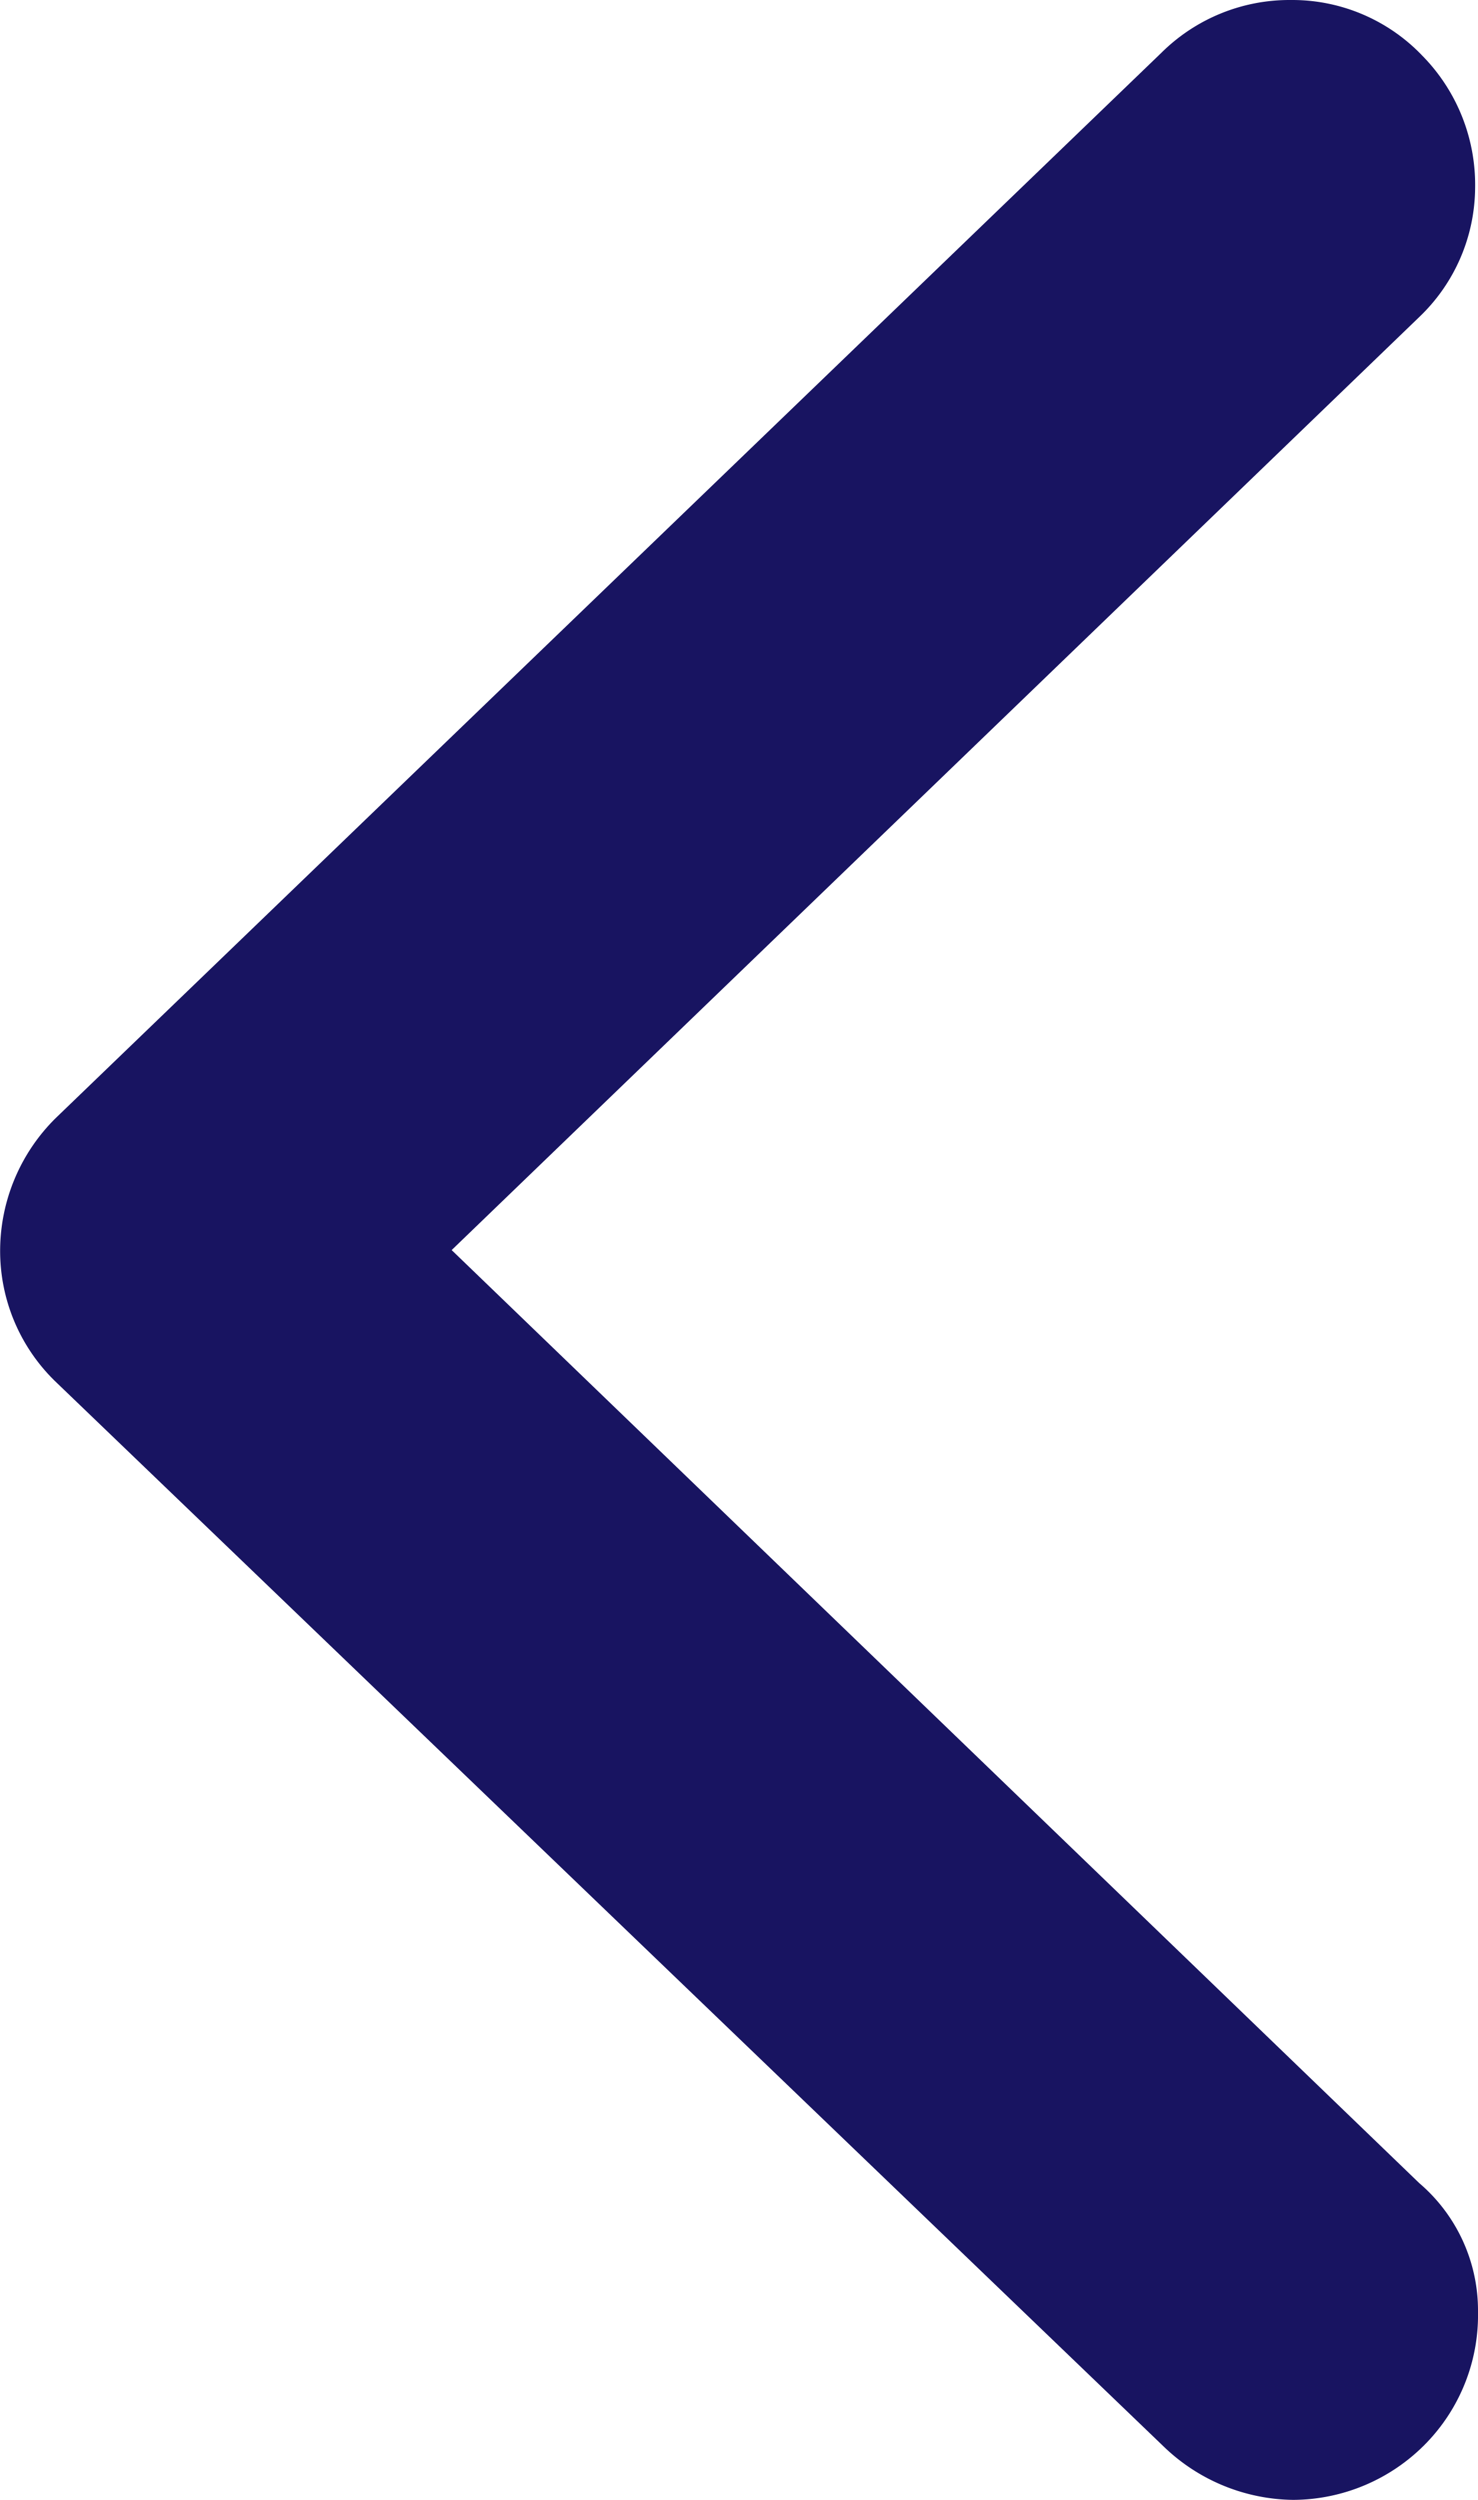 <svg xmlns="http://www.w3.org/2000/svg" width="10.766" height="18.199" viewBox="0 0 10.766 18.199">
  <g id="noun_back_1227057" transform="translate(-22.8 -40.139)">
    <path id="Trazado_240" data-name="Trazado 240" d="M35.138,23.292,28.09,16.5l7.049-6.793a1.31,1.31,0,0,0,.406-.94,1.339,1.339,0,0,0-.384-.961,1.31,1.31,0,0,0-.94-.406H34.2a1.325,1.325,0,0,0-.94.384l-8.053,7.754a1.359,1.359,0,0,0-.406.961,1.322,1.322,0,0,0,.406.961l8.074,7.754a1.381,1.381,0,0,0,.94.384,1.359,1.359,0,0,0,.961-.406,1.339,1.339,0,0,0,.384-.961A1.219,1.219,0,0,0,35.138,23.292Z" transform="translate(-2 32.739)" fill="#181461"/>
  </g>
</svg>
